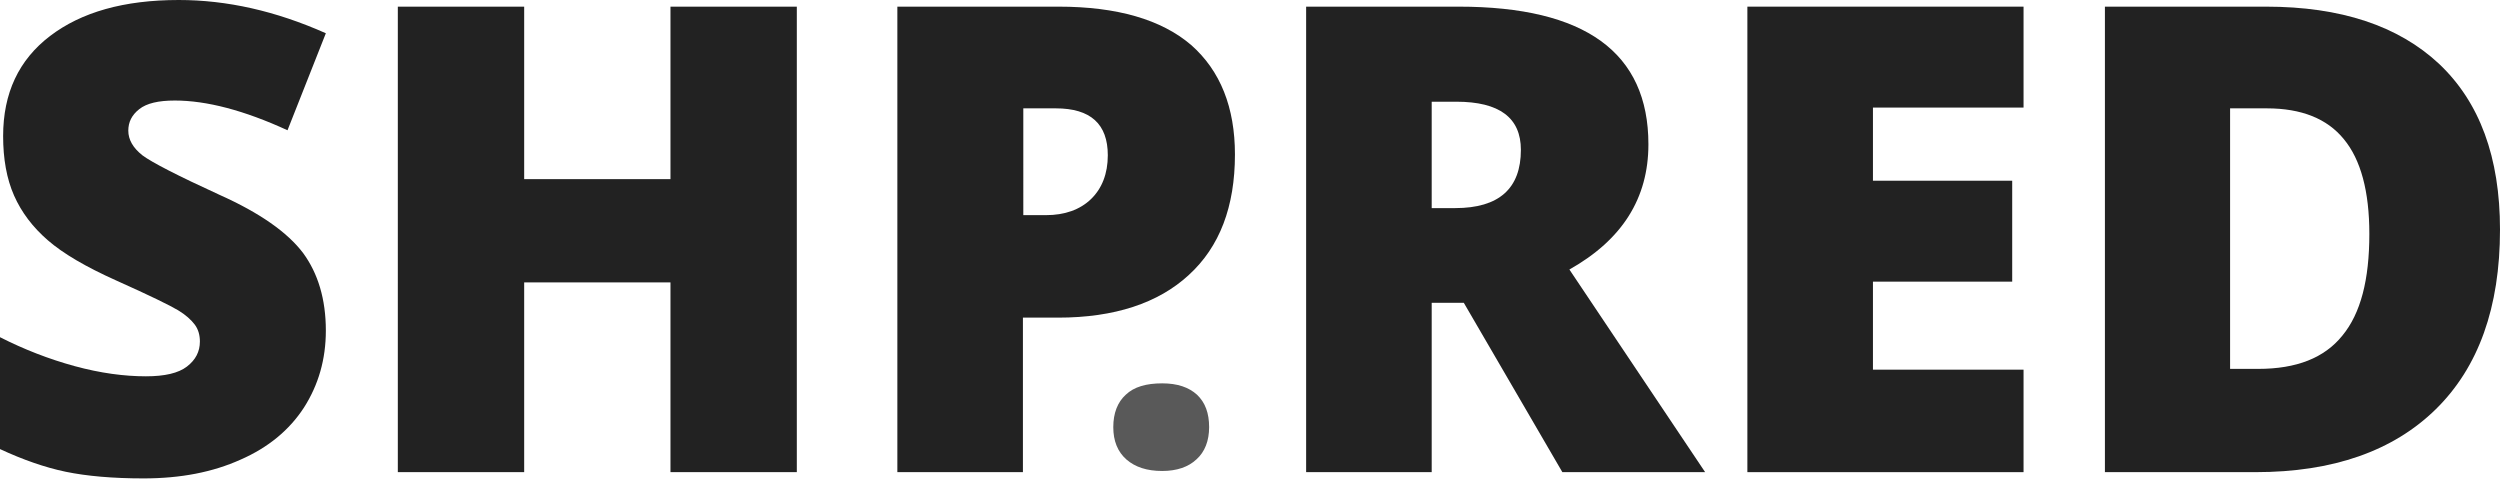 <?xml version="1.0" encoding="utf-8"?>
<!-- Generator: Adobe Illustrator 21.1.0, SVG Export Plug-In . SVG Version: 6.00 Build 0)  -->
<svg version="1.1" id="Layer_1" xmlns="http://www.w3.org/2000/svg" xmlns:xlink="http://www.w3.org/1999/xlink" x="0px" y="0px"
	 viewBox="0 0 639.1 122.7" style="enable-background:new 0 0 639.1 122.7;" xml:space="preserve">
<style type="text/css">
	.st0{fill:#222222;}
	.st1{opacity:0.75;fill:#222222;}
</style>
<g>
	<path class="st0" d="M83.3,84.5c0,7.4-1.9,13.9-5.6,19.7c-3.7,5.7-9.1,10.2-16.2,13.3c-7.1,3.2-15.3,4.8-24.8,4.8
		c-7.9,0-14.6-0.6-19.9-1.7s-11-3.1-16.8-5.8V86.2c6.1,3.1,12.5,5.6,19.1,7.4c6.6,1.8,12.7,2.6,18.2,2.6c4.8,0,8.3-0.8,10.5-2.5
		c2.2-1.7,3.3-3.8,3.3-6.4c0-1.6-0.4-3.1-1.3-4.3s-2.3-2.5-4.3-3.7c-2-1.2-7.3-3.8-15.8-7.6c-7.8-3.5-13.6-6.9-17.5-10.3
		C8.4,58.1,5.5,54.3,3.6,50c-1.9-4.3-2.8-9.4-2.8-15.2c0-11,4-19.5,12-25.6C20.8,3.1,31.7,0,45.7,0C58,0,70.5,2.8,83.3,8.5
		l-9.8,24.8c-11.1-5.1-20.7-7.6-28.8-7.6c-4.2,0-7.2,0.7-9.1,2.2c-1.9,1.5-2.8,3.3-2.8,5.5c0,2.3,1.2,4.4,3.6,6.3
		c2.4,1.8,9,5.2,19.7,10.1c10.3,4.6,17.4,9.6,21.4,14.9C81.3,69.9,83.3,76.5,83.3,84.5z"/>
	<path class="st0" d="M203.7,120.7h-32.3V72.2H134v48.5h-32.3V1.7H134v44.1h37.4V1.7h32.3V120.7z"/>
	<path class="st0" d="M315.7,39.5c0,13.3-3.9,23.6-11.8,30.8c-7.8,7.2-19,10.9-33.4,10.9h-9v39.5h-32.1V1.7h41.2
		c15,0,26.3,3.3,33.9,9.8C312,18.1,315.7,27.5,315.7,39.5z M261.5,55h5.9c4.8,0,8.7-1.4,11.5-4.1c2.8-2.7,4.3-6.5,4.3-11.2
		c0-8-4.4-12-13.3-12h-8.3V55z"/>
	<path class="st1" d="M284.6,109.2c0-3.6,1.1-6.4,3.2-8.3c2.1-2,5.2-2.9,9.3-2.9c3.9,0,6.8,1,8.9,2.9c2.1,2,3.1,4.7,3.1,8.3
		c0,3.5-1.1,6.3-3.2,8.2c-2.1,2-5.1,3-8.8,3c-3.9,0-6.9-1-9.1-2.9C285.7,115.5,284.6,112.7,284.6,109.2z"/>
	<path class="st0" d="M366,77.4v43.3h-32.1V1.7h39c32.3,0,48.5,11.7,48.5,35.2c0,13.8-6.7,24.4-20.2,32l34.7,51.8h-36.5l-25.2-43.3
		H366z M366,53.2h6c11.2,0,16.8-5,16.8-14.9c0-8.2-5.5-12.3-16.5-12.3H366V53.2z"/>
	<path class="st0" d="M517.3,120.7h-70.6V1.7h70.6v25.8h-38.5v18.7h35.6V72h-35.6v22.5h38.5V120.7z"/>
	<path class="st0" d="M639.1,58.7c0,19.9-5.5,35.2-16.4,45.9c-10.9,10.7-26.3,16.1-46.1,16.1h-38.5V1.7h41.2
		c19.1,0,33.8,4.9,44.2,14.6C633.9,26.1,639.1,40.2,639.1,58.7z M605.7,59.8c0-10.9-2.2-19-6.5-24.2c-4.3-5.3-10.9-7.9-19.7-7.9
		h-9.4v66.6h7.2c9.8,0,16.9-2.8,21.5-8.5C603.5,80.1,605.7,71.5,605.7,59.8z"/>
</g>
</svg>
